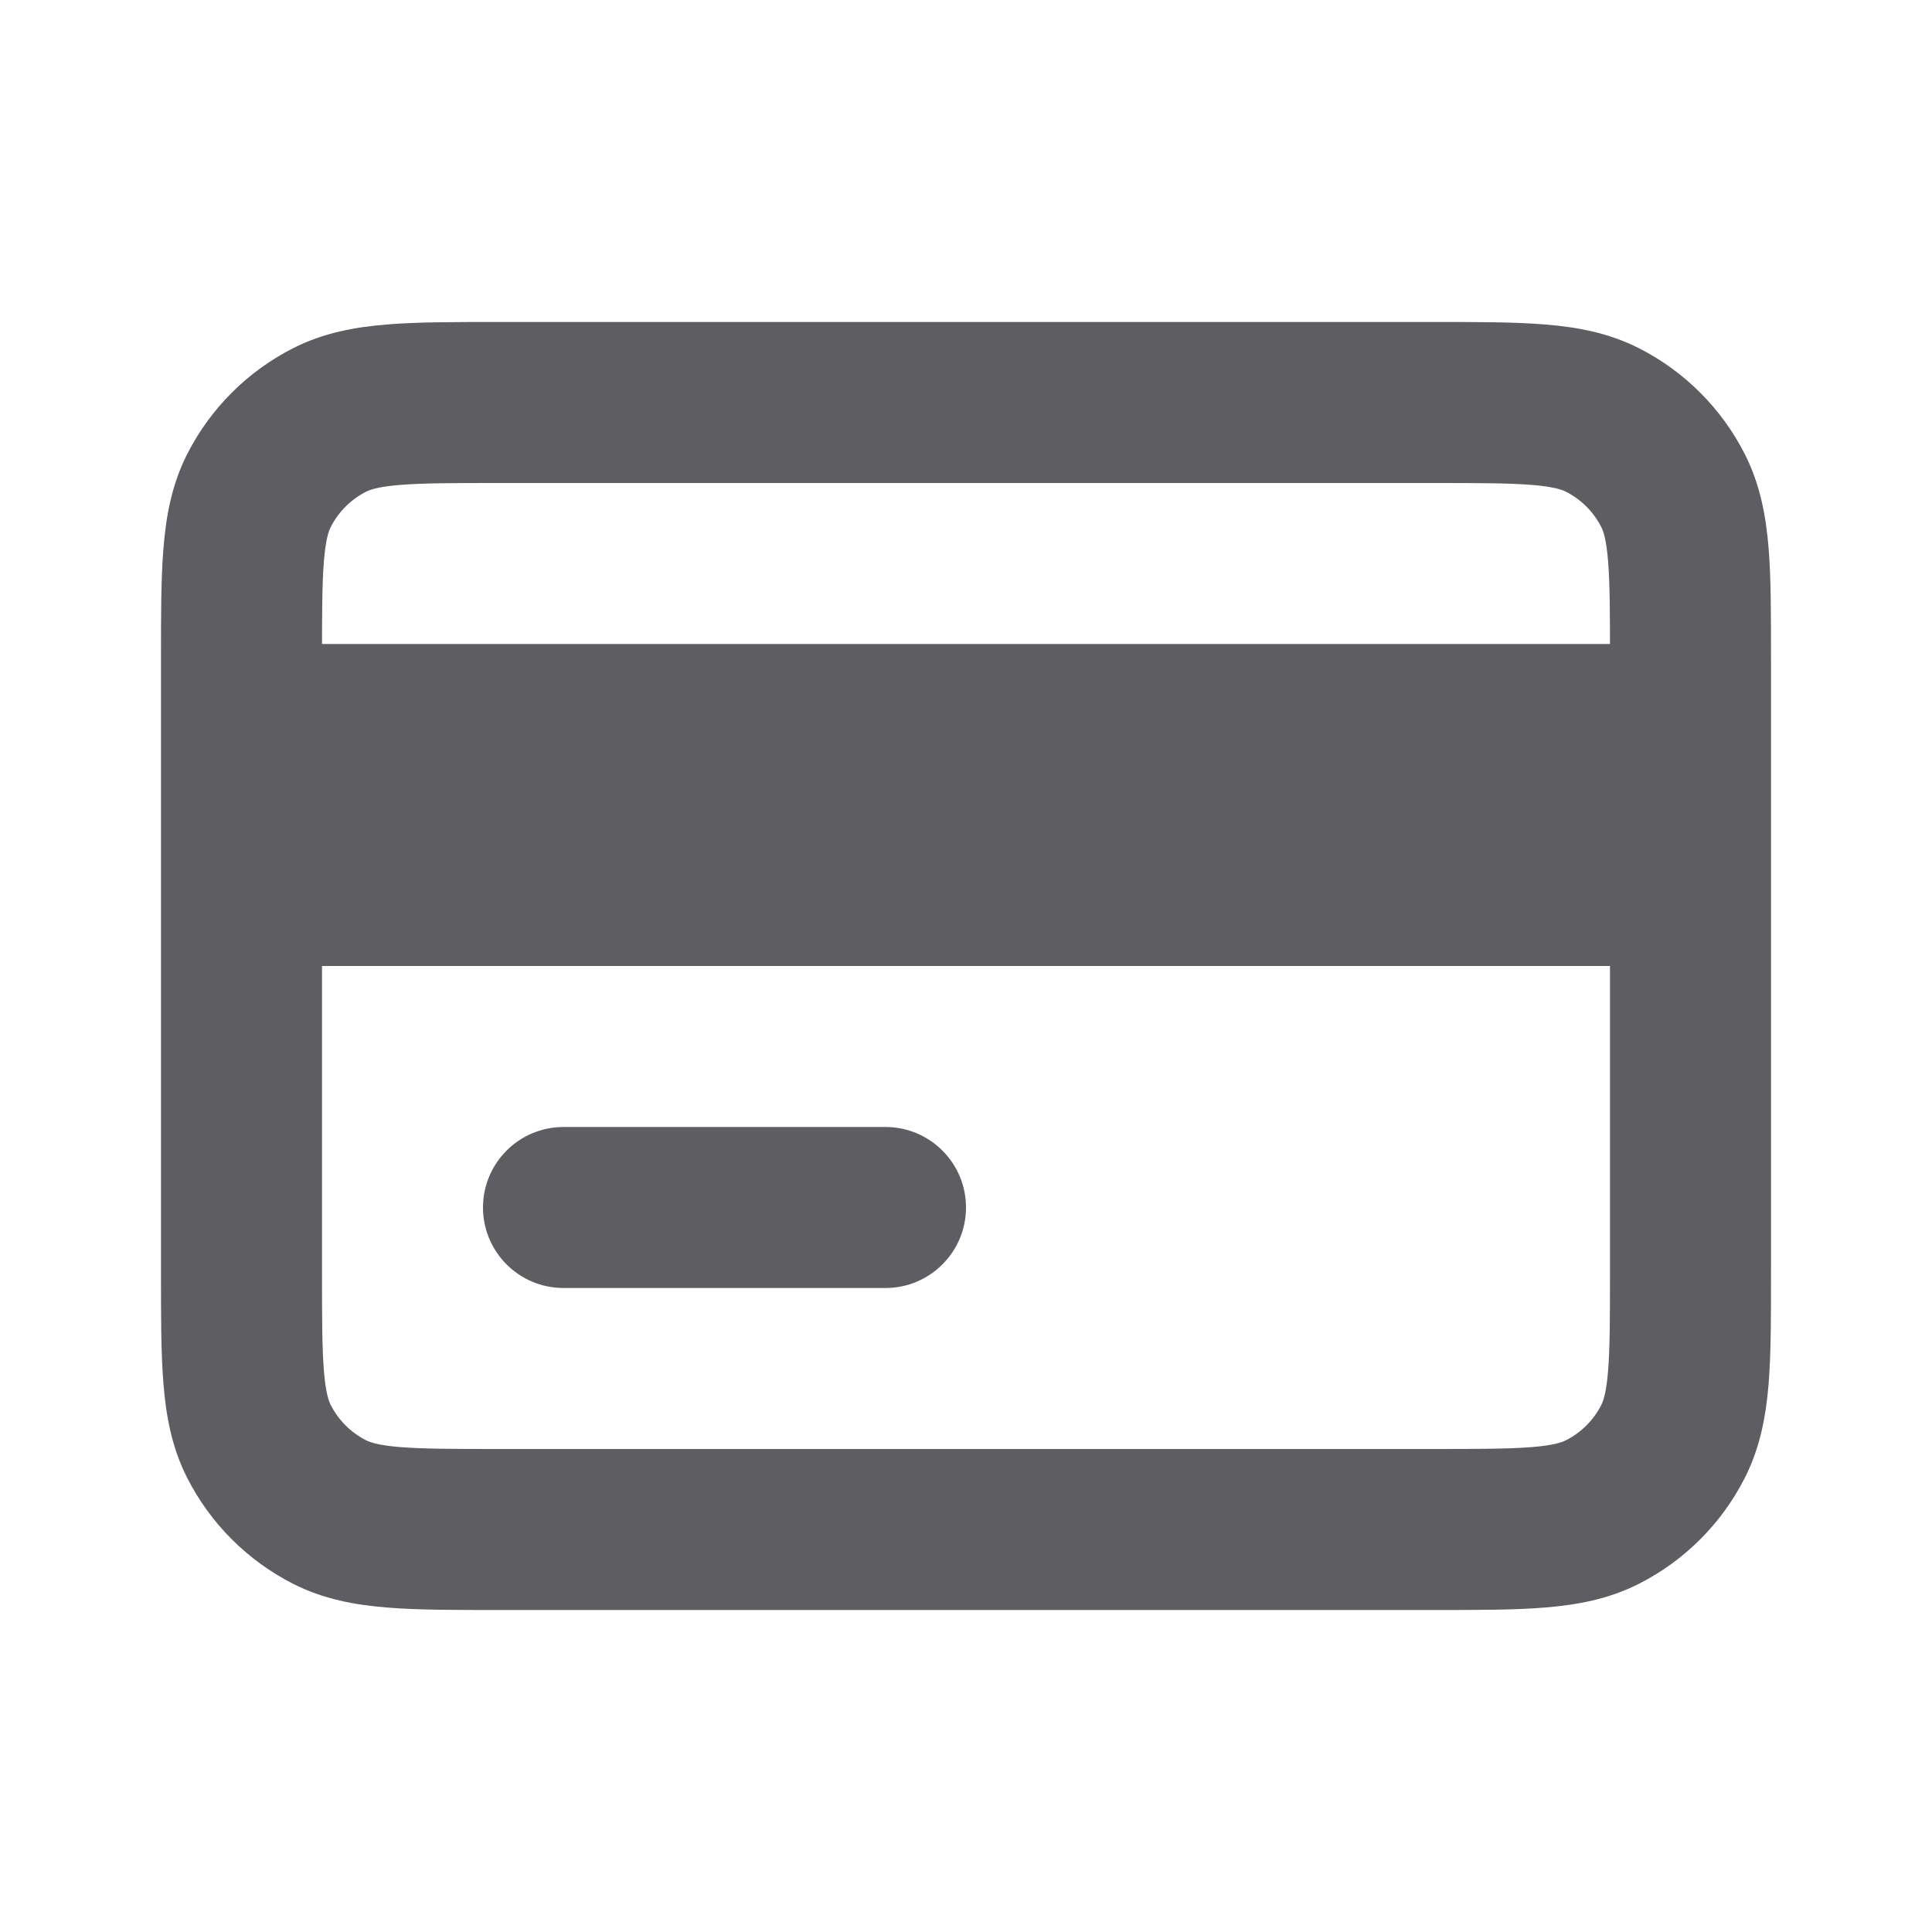 <svg width="24" height="24" viewBox="0 0 24 24" fill="none" xmlns="http://www.w3.org/2000/svg">
<path d="M3.218 6.092L4.109 6.546L3.218 6.092ZM4.092 5.218L4.546 6.109L4.092 5.218ZM4.092 18.782L4.546 17.891H4.546L4.092 18.782ZM3.218 17.908L2.327 18.362H2.327L3.218 17.908ZM20.782 17.908L19.891 17.454L20.782 17.908ZM19.908 18.782L19.454 17.891L19.908 18.782ZM20.782 6.092L19.891 6.546V6.546L20.782 6.092ZM19.908 5.218L20.362 4.327V4.327L19.908 5.218ZM7 14C6.448 14 6 14.448 6 15C6 15.552 6.448 16 7 16V14ZM11 16C11.552 16 12 15.552 12 15C12 14.448 11.552 14 11 14V16ZM3 10C2.448 10 2 10.448 2 11C2 11.552 2.448 12 3 12V10ZM21 12C21.552 12 22 11.552 22 11C22 10.448 21.552 10 21 10V12ZM3 8C2.448 8 2 8.448 2 9C2 9.552 2.448 10 3 10V8ZM21 10C21.552 10 22 9.552 22 9C22 8.448 21.552 8 21 8V10ZM20 8.2V15.8H22V8.2H20ZM17.8 18H6.2V20H17.8V18ZM4 15.8V8.2H2V15.8H4ZM6.2 6H17.8V4H6.2V6ZM4 8.2C4 7.623 4.001 7.251 4.024 6.968C4.046 6.696 4.084 6.595 4.109 6.546L2.327 5.638C2.134 6.016 2.063 6.41 2.031 6.805C1.999 7.189 2 7.656 2 8.2H4ZM6.2 4C5.657 4 5.189 3.999 4.805 4.031C4.41 4.063 4.016 4.134 3.638 4.327L4.546 6.109C4.595 6.084 4.696 6.046 4.968 6.024C5.251 6.001 5.624 6 6.2 6V4ZM4.109 6.546C4.205 6.358 4.358 6.205 4.546 6.109L3.638 4.327C3.073 4.615 2.614 5.074 2.327 5.638L4.109 6.546ZM6.2 18C5.624 18 5.251 17.999 4.968 17.976C4.696 17.954 4.595 17.916 4.546 17.891L3.638 19.673C4.016 19.866 4.41 19.937 4.805 19.969C5.189 20.001 5.657 20 6.2 20V18ZM2 15.8C2 16.343 1.999 16.811 2.031 17.195C2.063 17.59 2.134 17.984 2.327 18.362L4.109 17.454C4.084 17.405 4.046 17.304 4.024 17.032C4.001 16.749 4 16.377 4 15.8H2ZM4.546 17.891C4.358 17.795 4.205 17.642 4.109 17.454L2.327 18.362C2.615 18.926 3.073 19.385 3.638 19.673L4.546 17.891ZM20 15.8C20 16.377 19.999 16.749 19.976 17.032C19.954 17.304 19.916 17.405 19.891 17.454L21.673 18.362C21.866 17.983 21.937 17.59 21.97 17.195C22.001 16.811 22 16.343 22 15.8H20ZM17.8 20C18.344 20 18.811 20.001 19.195 19.969C19.59 19.937 19.983 19.866 20.362 19.673L19.454 17.891C19.404 17.916 19.304 17.954 19.032 17.976C18.749 17.999 18.377 18 17.8 18V20ZM19.891 17.454C19.796 17.642 19.642 17.795 19.454 17.891L20.362 19.673C20.926 19.386 21.385 18.927 21.673 18.362L19.891 17.454ZM22 8.2C22 7.657 22.001 7.189 21.97 6.805C21.937 6.41 21.866 6.017 21.673 5.638L19.891 6.546C19.916 6.595 19.954 6.696 19.976 6.968C19.999 7.251 20 7.623 20 8.2H22ZM17.8 6C18.377 6 18.749 6.001 19.032 6.024C19.304 6.046 19.404 6.084 19.454 6.109L20.362 4.327C19.983 4.134 19.59 4.063 19.195 4.031C18.811 3.999 18.344 4 17.8 4V6ZM21.673 5.638C21.385 5.073 20.926 4.614 20.362 4.327L19.454 6.109C19.642 6.205 19.796 6.358 19.891 6.546L21.673 5.638ZM7 16H11V14H7V16ZM3 12H21V10H3V12ZM3 10H21V8H3V10Z" fill="#5D5D62"/>
</svg>

